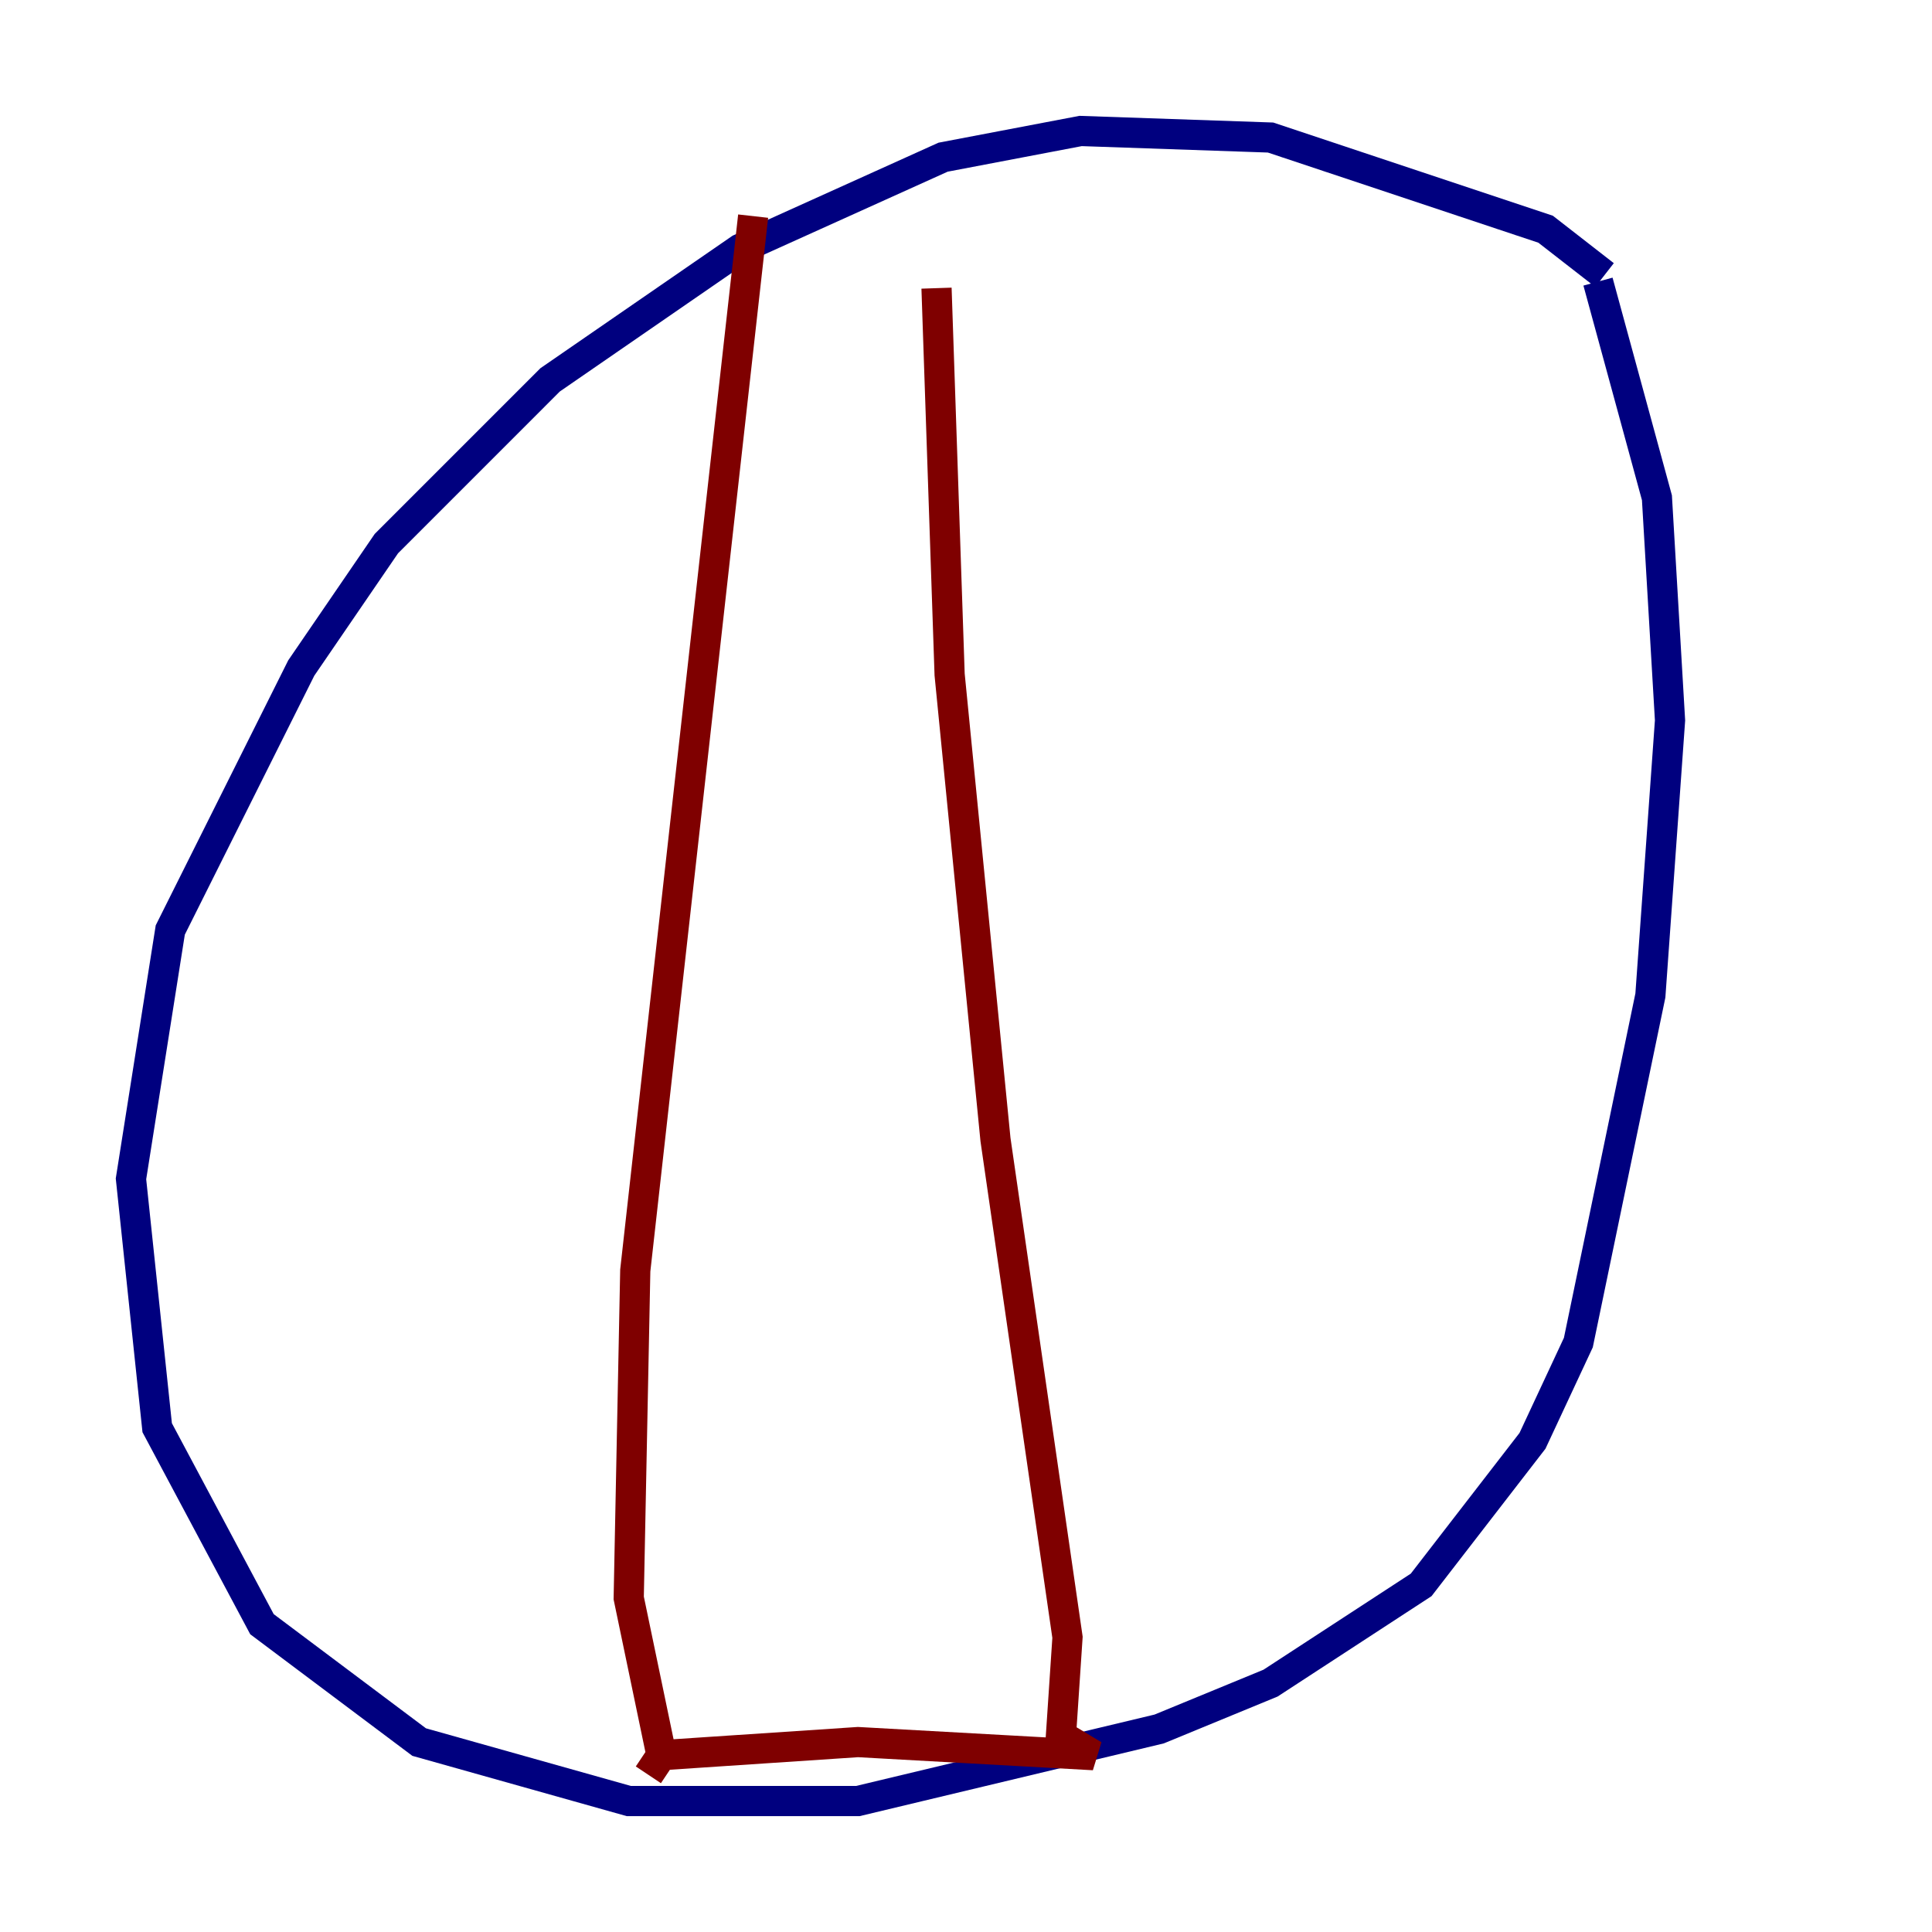 <?xml version="1.0" encoding="utf-8" ?>
<svg baseProfile="tiny" height="128" version="1.2" viewBox="0,0,128,128" width="128" xmlns="http://www.w3.org/2000/svg" xmlns:ev="http://www.w3.org/2001/xml-events" xmlns:xlink="http://www.w3.org/1999/xlink"><defs /><polyline fill="none" points="106.305,18.224 102.4,15.186 84.176,9.112 71.593,8.678 62.481,10.414 49.031,16.488 36.447,25.166 25.6,36.014 19.959,44.258 11.281,61.614 8.678,78.102 10.414,94.59 17.356,107.607 27.77,115.417 41.654,119.322 56.841,119.322 76.8,114.549 84.176,111.512 94.156,105.003 101.532,95.458 104.57,88.949 109.342,65.953 110.644,47.729 109.776,32.976 105.871,18.658" stroke="#00007f" stroke-width="2" /><polyline fill="none" points="49.898,14.319 42.088,84.176 41.654,105.871 43.824,116.285 42.956,117.586 43.824,116.285 56.841,115.417 72.461,116.285 70.291,114.983 70.725,108.475 65.953,75.498 62.915,44.691 62.047,19.091" stroke="#7f0000" stroke-width="2" /></svg>